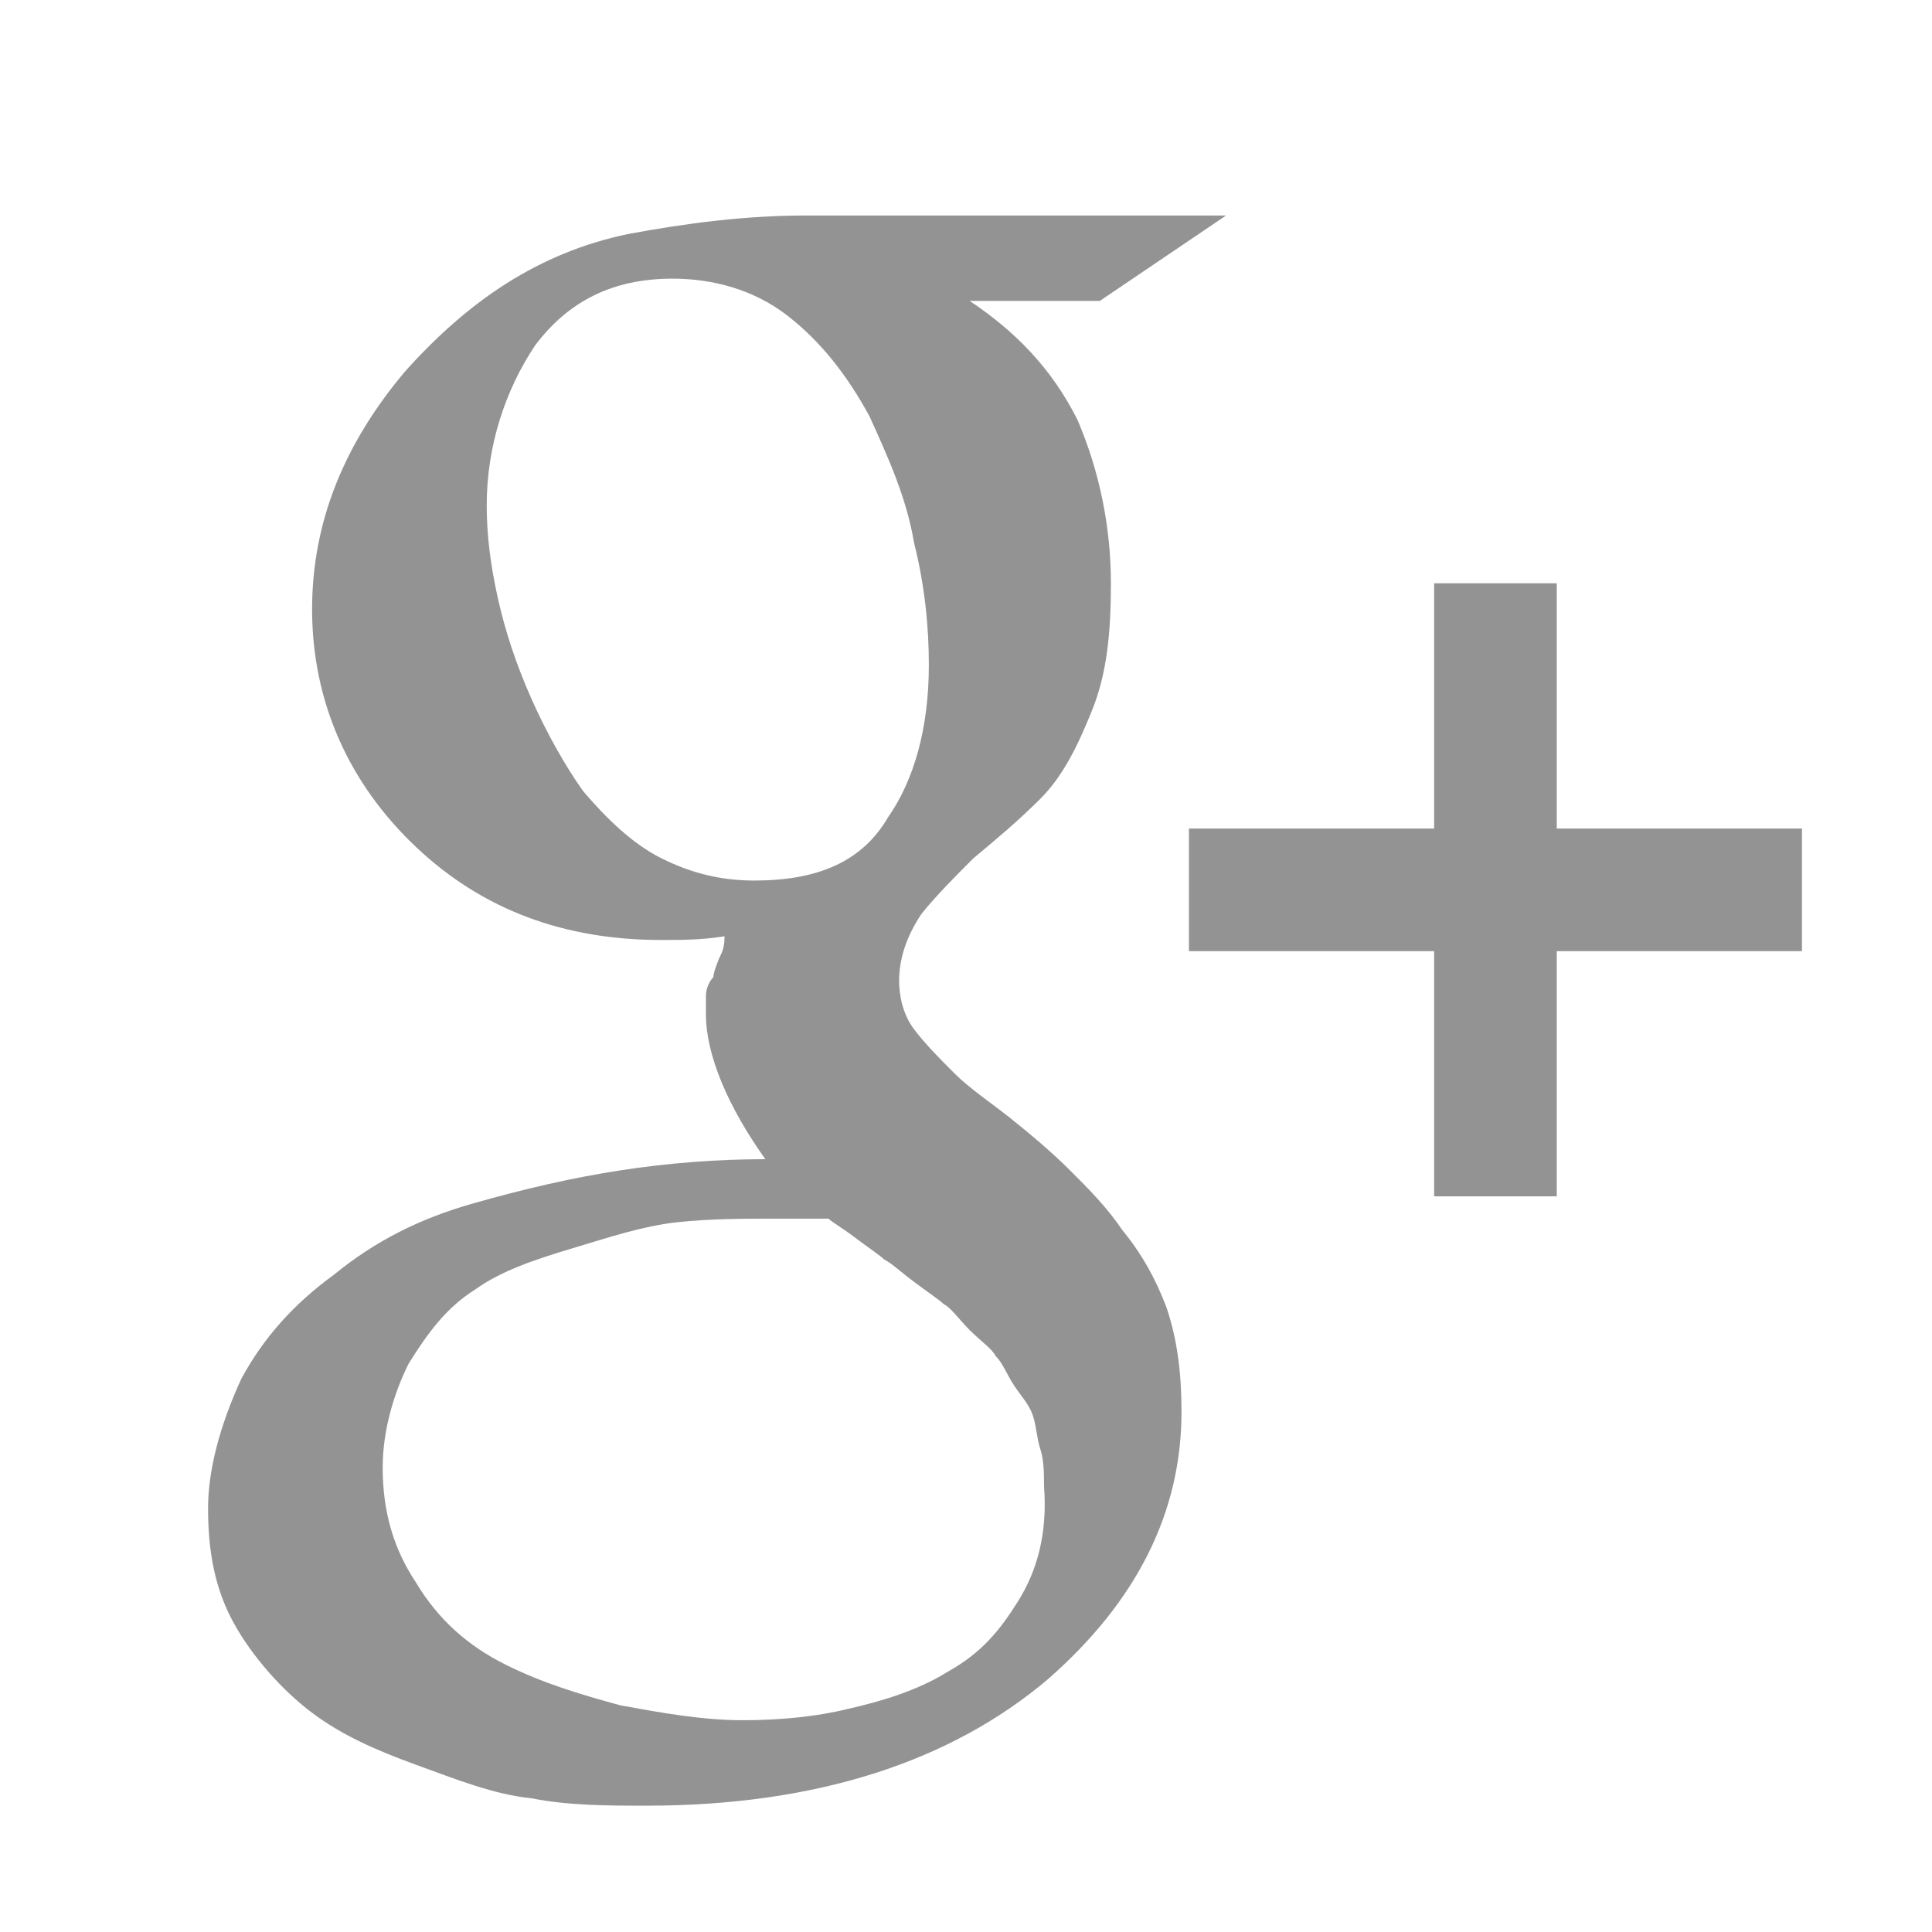 <?xml version="1.0" encoding="utf-8"?>
<!-- Generator: Adobe Illustrator 18.1.1, SVG Export Plug-In . SVG Version: 6.00 Build 0)  -->
<!DOCTYPE svg PUBLIC "-//W3C//DTD SVG 1.1//EN" "http://www.w3.org/Graphics/SVG/1.1/DTD/svg11.dtd">
<svg version="1.1" id="Layer_1" xmlns="http://www.w3.org/2000/svg" xmlns:xlink="http://www.w3.org/1999/xlink" x="0px" y="0px"
	 viewBox="0 0 52 52" enable-background="new 0 0 52 52" xml:space="preserve">
<g id="eef67f76-6768-410d-a75b-b9f28d51206a.psd">
	<g id="Shape_86_copy">
		<g>
			<path fill="#939393" d="M30.2,33.1c-0.4-0.6-0.9-1.1-1.4-1.6c-0.5-0.5-1.1-1-1.6-1.4c-0.5-0.4-1.1-0.8-1.5-1.2
				c-0.4-0.4-0.8-0.8-1.1-1.2c-0.3-0.4-0.4-0.9-0.4-1.3c0-0.6,0.2-1.2,0.6-1.8c0.4-0.5,0.9-1,1.4-1.5c0.6-0.5,1.2-1,1.8-1.6
				c0.6-0.6,1-1.4,1.4-2.4c0.4-1,0.5-2.1,0.5-3.4c0-1.5-0.3-3-0.9-4.4c-0.7-1.4-1.7-2.4-2.9-3.2h3.5L33,5.8H21.7
				c-1.6,0-3.2,0.2-4.8,0.5c-2.4,0.5-4.3,1.8-6,3.7c-1.6,1.9-2.5,4-2.5,6.4c0,2.5,1,4.7,2.8,6.4c1.8,1.7,4,2.5,6.6,2.5
				c0.5,0,1.1,0,1.7-0.1c0,0.1,0,0.3-0.1,0.5c-0.1,0.2-0.2,0.5-0.2,0.6c-0.1,0.1-0.2,0.3-0.2,0.5c0,0.2,0,0.3,0,0.5
				c0,1.1,0.6,2.5,1.6,3.9c-1.3,0-2.6,0.1-3.9,0.3c-1.3,0.2-2.6,0.5-4,0.9c-1.4,0.4-2.6,1-3.7,1.9c-1.1,0.8-1.9,1.7-2.5,2.8
				c-0.6,1.3-0.9,2.5-0.9,3.5c0,1.2,0.2,2.2,0.7,3.1c0.5,0.9,1.3,1.8,2.1,2.4c0.8,0.6,1.7,1,2.8,1.4c1.1,0.4,2.1,0.8,3.1,0.9
				c1,0.2,2.1,0.2,3.1,0.2c4.6,0,8.2-1.2,10.8-3.4c2.4-2.1,3.6-4.5,3.6-7.2c0-1-0.1-1.9-0.4-2.8C31.1,34.4,30.7,33.7,30.2,33.1z
				 M20.3,23.7c-0.9,0-1.7-0.2-2.5-0.6c-0.8-0.4-1.5-1.1-2.1-1.8c-0.5-0.7-1-1.6-1.4-2.5c-0.4-0.9-0.7-1.8-0.9-2.7
				c-0.2-0.9-0.3-1.7-0.3-2.5c0-1.6,0.5-3.1,1.3-4.3c0.9-1.2,2.1-1.8,3.7-1.8c1.1,0,2.2,0.3,3.1,1c0.9,0.7,1.6,1.6,2.2,2.7
				c0.5,1.1,1,2.2,1.2,3.4c0.3,1.2,0.4,2.3,0.4,3.3c0,1.7-0.4,3.1-1.1,4.1C23.2,23.2,22,23.7,20.3,23.7z M27.4,43.1
				c-0.5,0.8-1,1.4-1.9,1.9c-0.8,0.5-1.8,0.8-2.7,1C22,46.2,21,46.3,20,46.3c-1.1,0-2.2-0.2-3.3-0.4c-1.1-0.3-2.1-0.6-3.1-1.1
				c-1-0.5-1.8-1.2-2.4-2.2c-0.6-0.9-0.9-1.9-0.9-3.1c0-1,0.3-2,0.7-2.8c0.5-0.8,1-1.5,1.8-2c0.7-0.5,1.6-0.8,2.6-1.1
				c1-0.3,1.9-0.6,2.8-0.7c0.9-0.1,1.8-0.1,2.7-0.1c0.3,0,0.5,0,0.8,0c0.2,0,0.4,0,0.6,0c0.1,0.1,0.3,0.2,0.7,0.5
				c0.4,0.3,0.7,0.5,0.8,0.6c0.2,0.1,0.4,0.3,0.8,0.6c0.4,0.3,0.7,0.5,0.8,0.6c0.2,0.1,0.4,0.4,0.7,0.7c0.3,0.3,0.6,0.5,0.7,0.7
				c0.2,0.2,0.3,0.5,0.5,0.8c0.2,0.3,0.4,0.5,0.5,0.8c0.1,0.3,0.1,0.6,0.2,0.9c0.1,0.3,0.1,0.7,0.1,1C28.2,41.3,27.9,42.3,27.4,43.1
				z M41.9,22.3v-6.6h-3.3v6.6H32v3.3h6.6v6.6h3.3v-6.6h6.6v-3.3H41.9z"/>
		</g>
	</g>
</g>
</svg>
